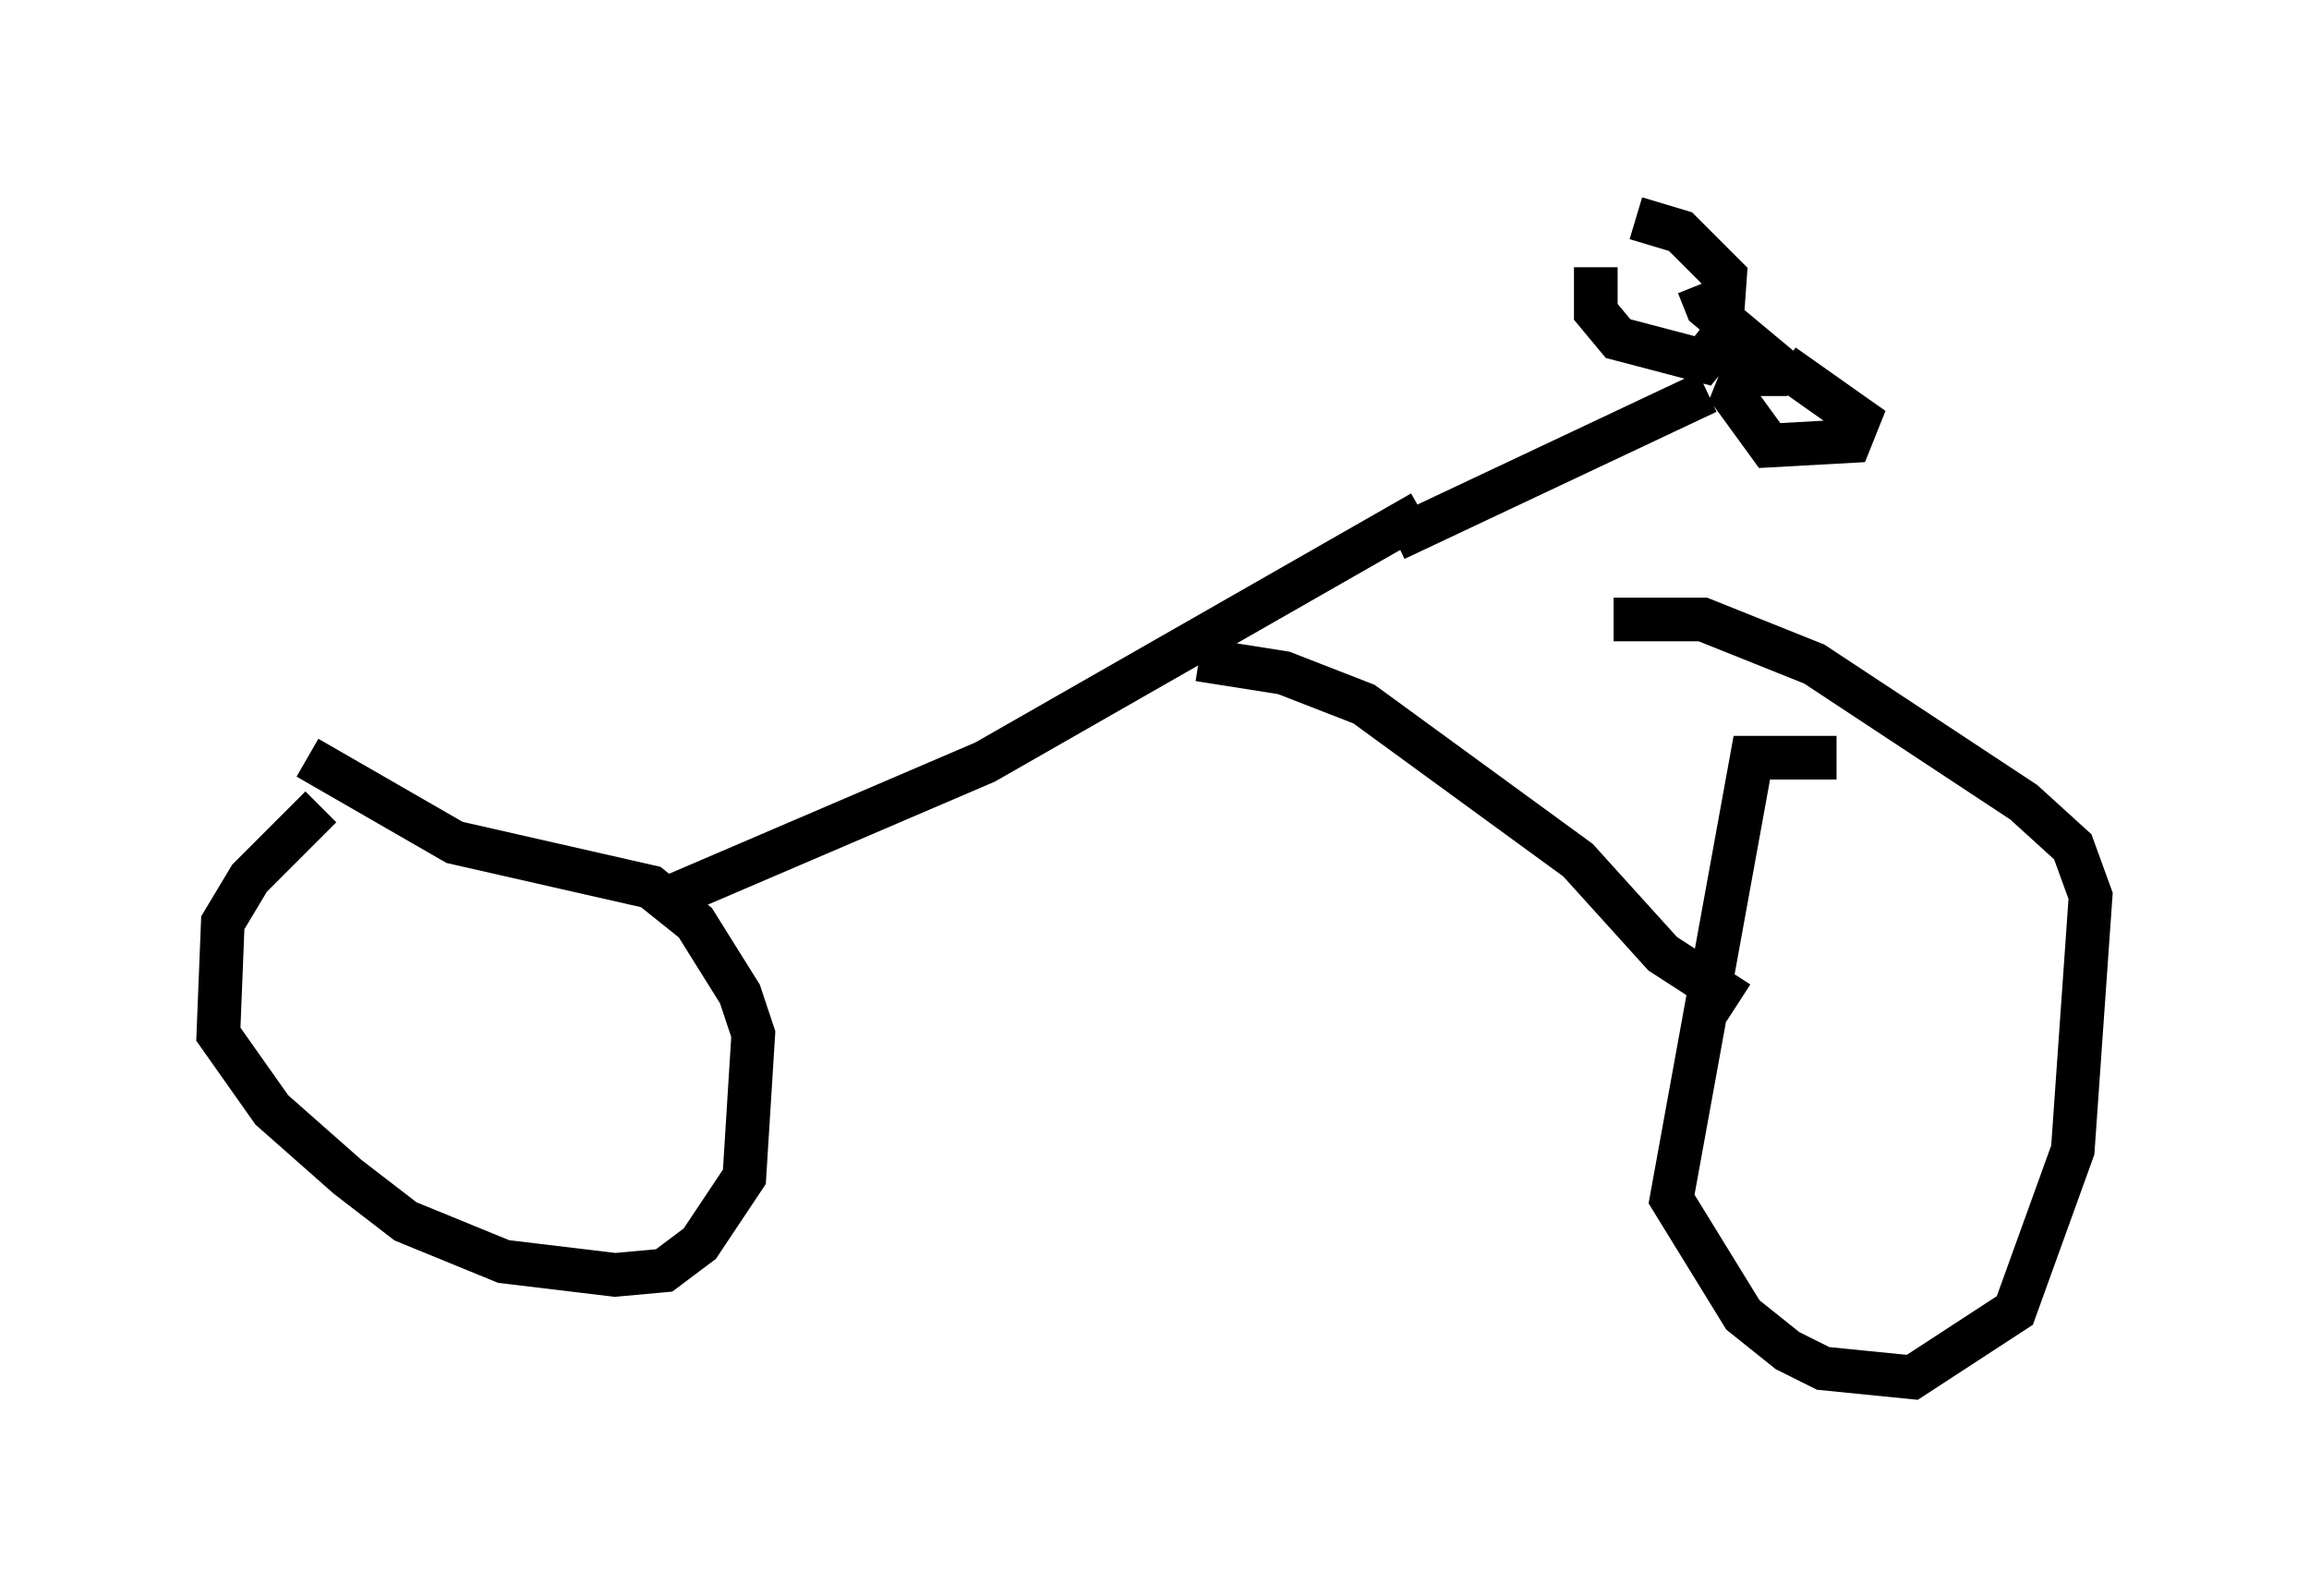 <?xml version="1.0" encoding="utf-8" ?>
<svg baseProfile="full" height="36.542" version="1.1" width="52.875" xmlns="http://www.w3.org/2000/svg" xmlns:ev="http://www.w3.org/2001/xml-events" xmlns:xlink="http://www.w3.org/1999/xlink"><defs /><rect fill="white" height="36.542" width="52.875" x="0" y="0" /><path d="M8.573, 17.863 m-1.225, 0.613 l-1.633, 1.633 -0.613, 1.021 l-0.102, 2.552 1.225, 1.735 l1.735, 1.531 1.327, 1.021 l2.246, 0.919 2.552, 0.306 l1.123, -0.102 0.817, -0.613 l1.021, -1.531 0.204, -3.267 l-0.306, -0.919 -1.021, -1.633 l-1.021, -0.817 -4.492, -1.021 l-3.369, -1.94 m35.015, 0.0 l-1.94, 0.0 -1.838, 10.106 l1.633, 2.654 1.021, 0.817 l0.817, 0.408 2.042, 0.204 l2.348, -1.531 1.327, -3.675 l0.408, -5.819 -0.408, -1.123 l-1.123, -1.021 -4.798, -3.165 l-2.552, -1.021 -2.042, 0.0 m-21.54, 6.329 l7.146, -3.063 10.004, -5.717 m-5.104, 3.369 l1.94, 0.306 1.838, 0.715 l4.9, 3.573 1.94, 2.144 l1.735, 1.123 m-7.861, -10.617 l7.146, -3.369 m-2.552, -2.858 l0.0, 1.021 0.51, 0.613 l1.94, 0.51 0.408, -0.51 l0.102, -1.429 -1.021, -1.021 l-1.021, -0.306 m1.429, 1.531 l0.204, 0.51 1.838, 1.531 m0.0, 0.0 l-1.021, 0.0 -0.204, 0.51 l0.817, 1.123 1.838, -0.102 l0.204, -0.51 -1.735, -1.225 " fill="none" stroke="black" stroke-width="1" /></svg>